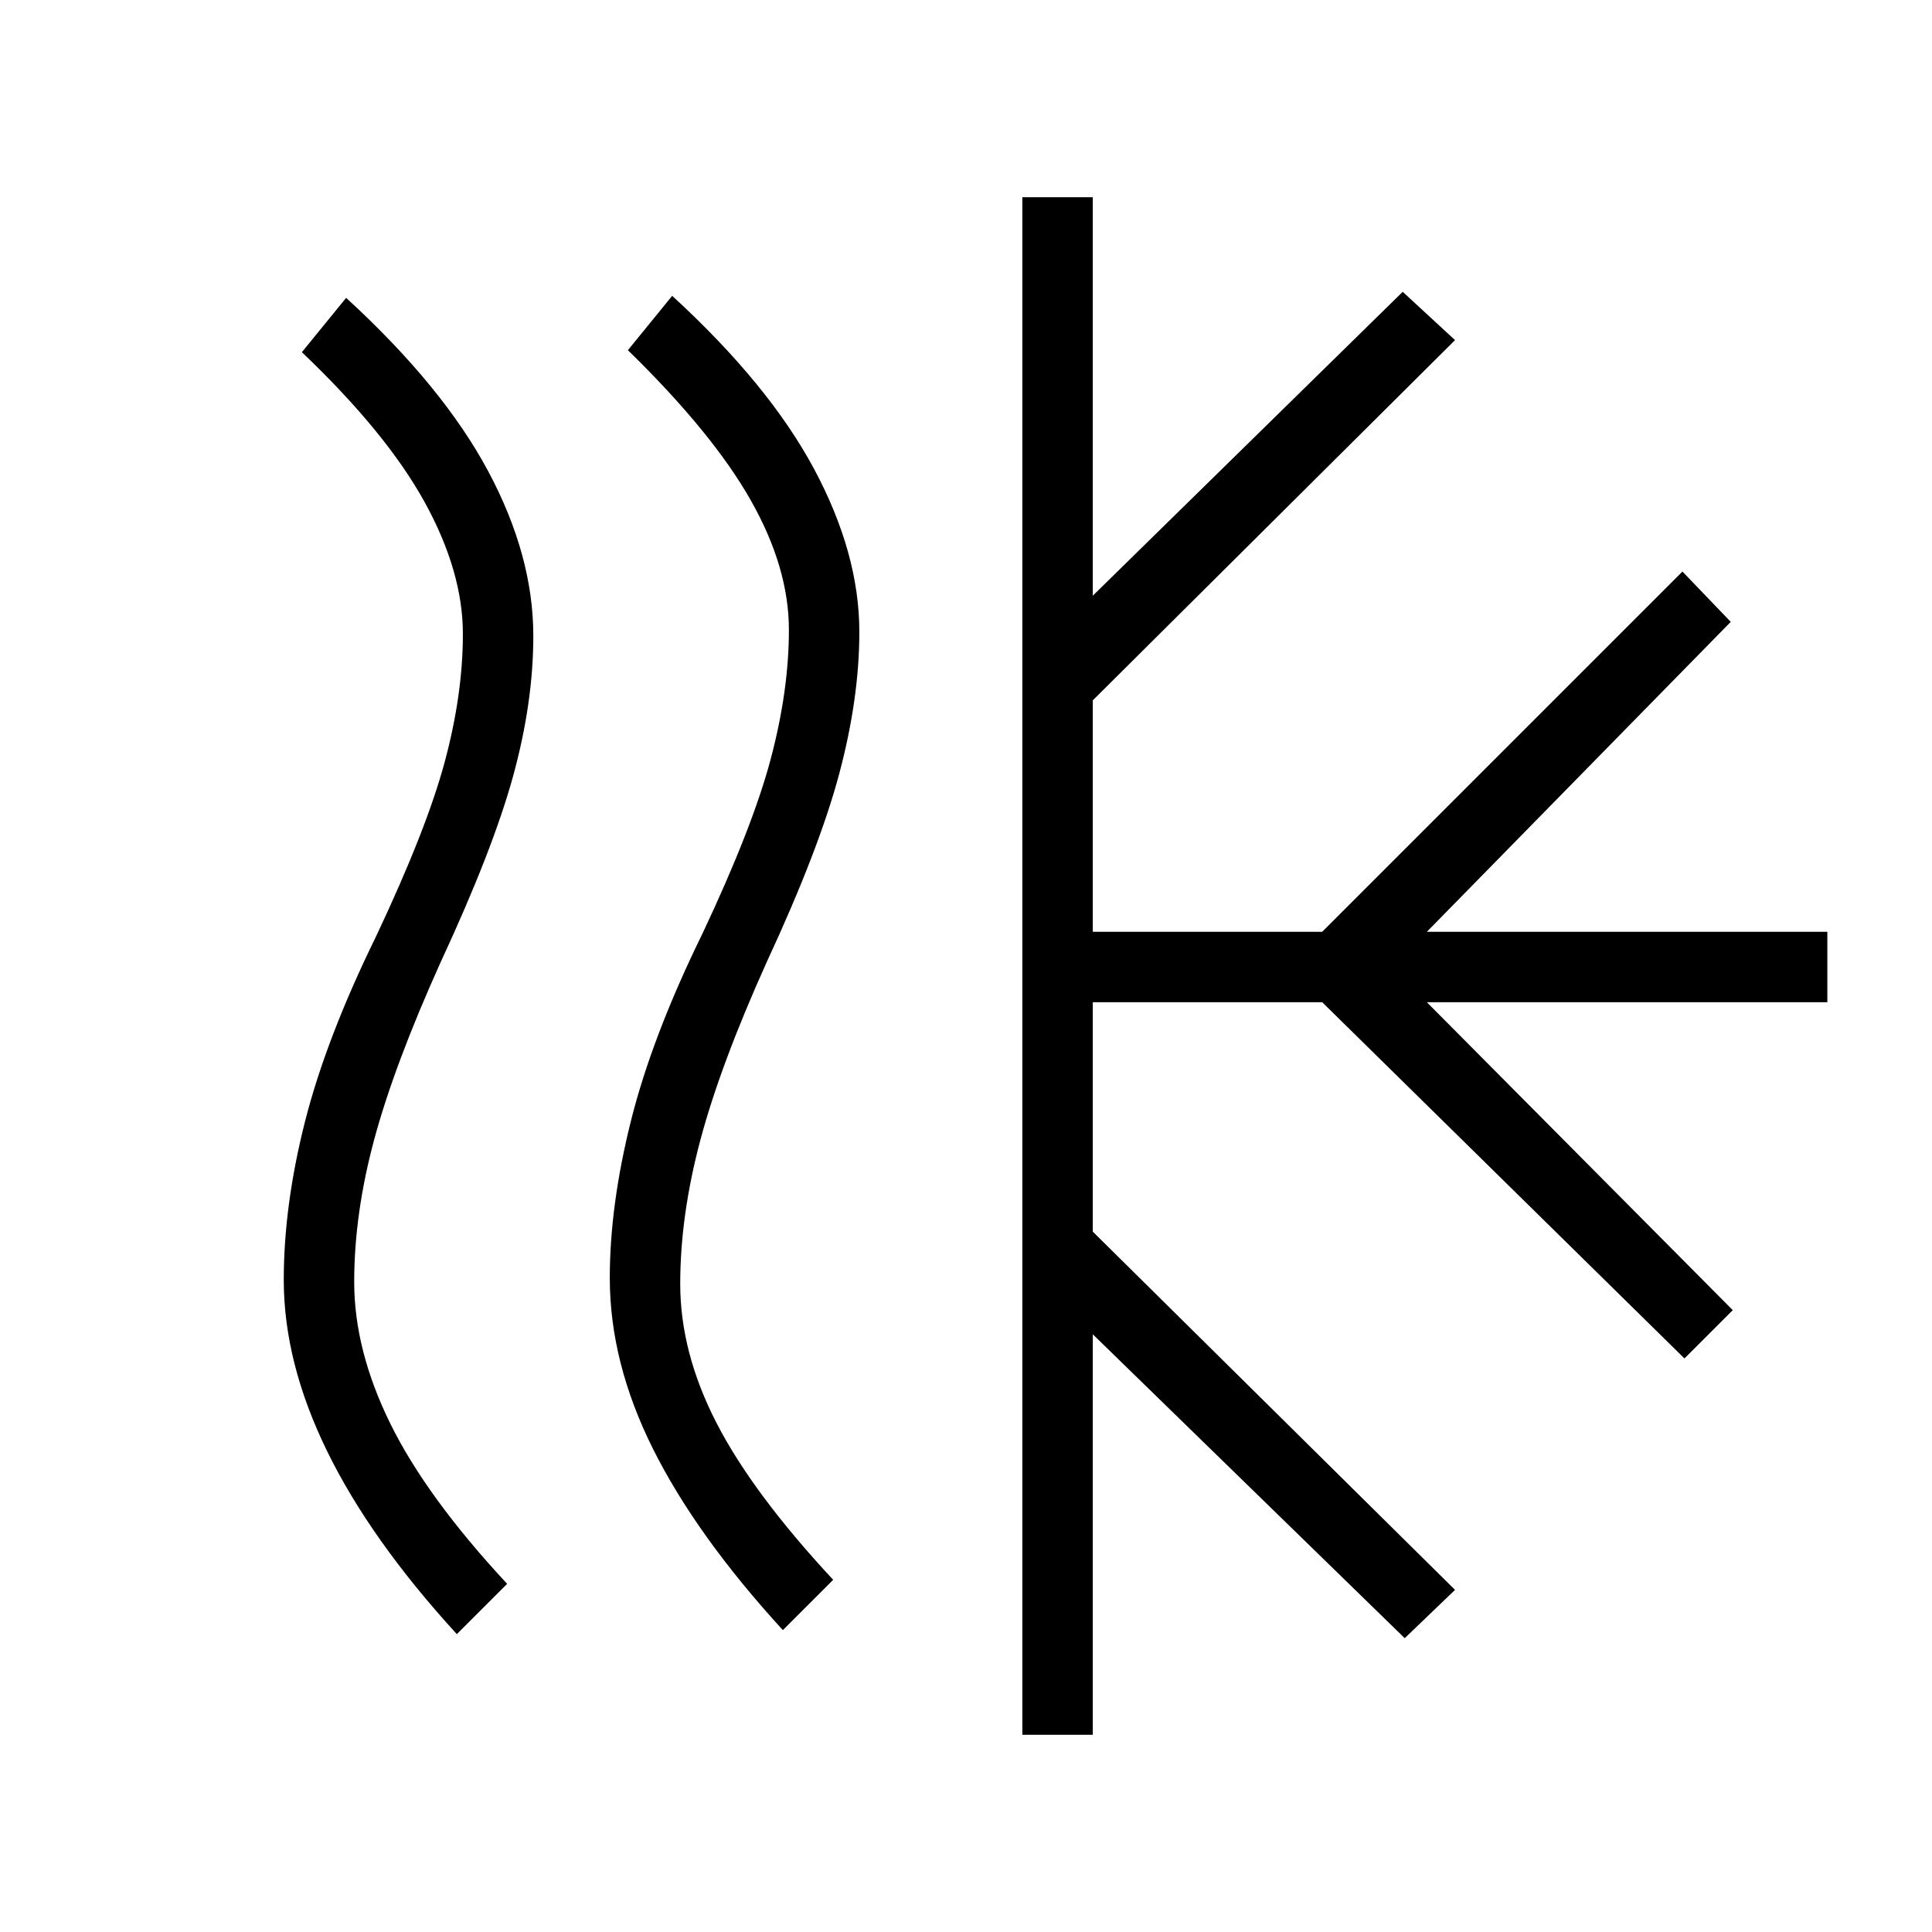 <svg xmlns="http://www.w3.org/2000/svg" height="48" viewBox="0 -960 960 960" width="48"><path d="M176-323q0 34 18 70.5t58 79.5l-25 25q-43-47-64.5-91T141-324q0-37 10.5-78.5T187-495q25-53 34-86.5t9-63.5q0-31-19-65.5T150-785l22-27q48 44 70.5 86t22.5 82q0 33-10 69.5T219-482q-23 51-33 88t-10 71Zm162 1q0 34 18 69t58 78l-25 25q-43-47-64.5-90T303-325q0-36 10.5-78t35.5-93q25-53 34-87t9-64q0-31-19-64.5T312-786l22-27q48 44 70.5 86t22.5 81q0 33-10 70.5T381-482q-23 51-33 88.5T338-322ZM508-98v-764h35v198l154-151 26 24-180 179v115h114l179-179 24 25-151 154h199v35H709l152 153-24 24-180-177H543v114l180 178-25 24-155-151v199h-35Z"/></svg>